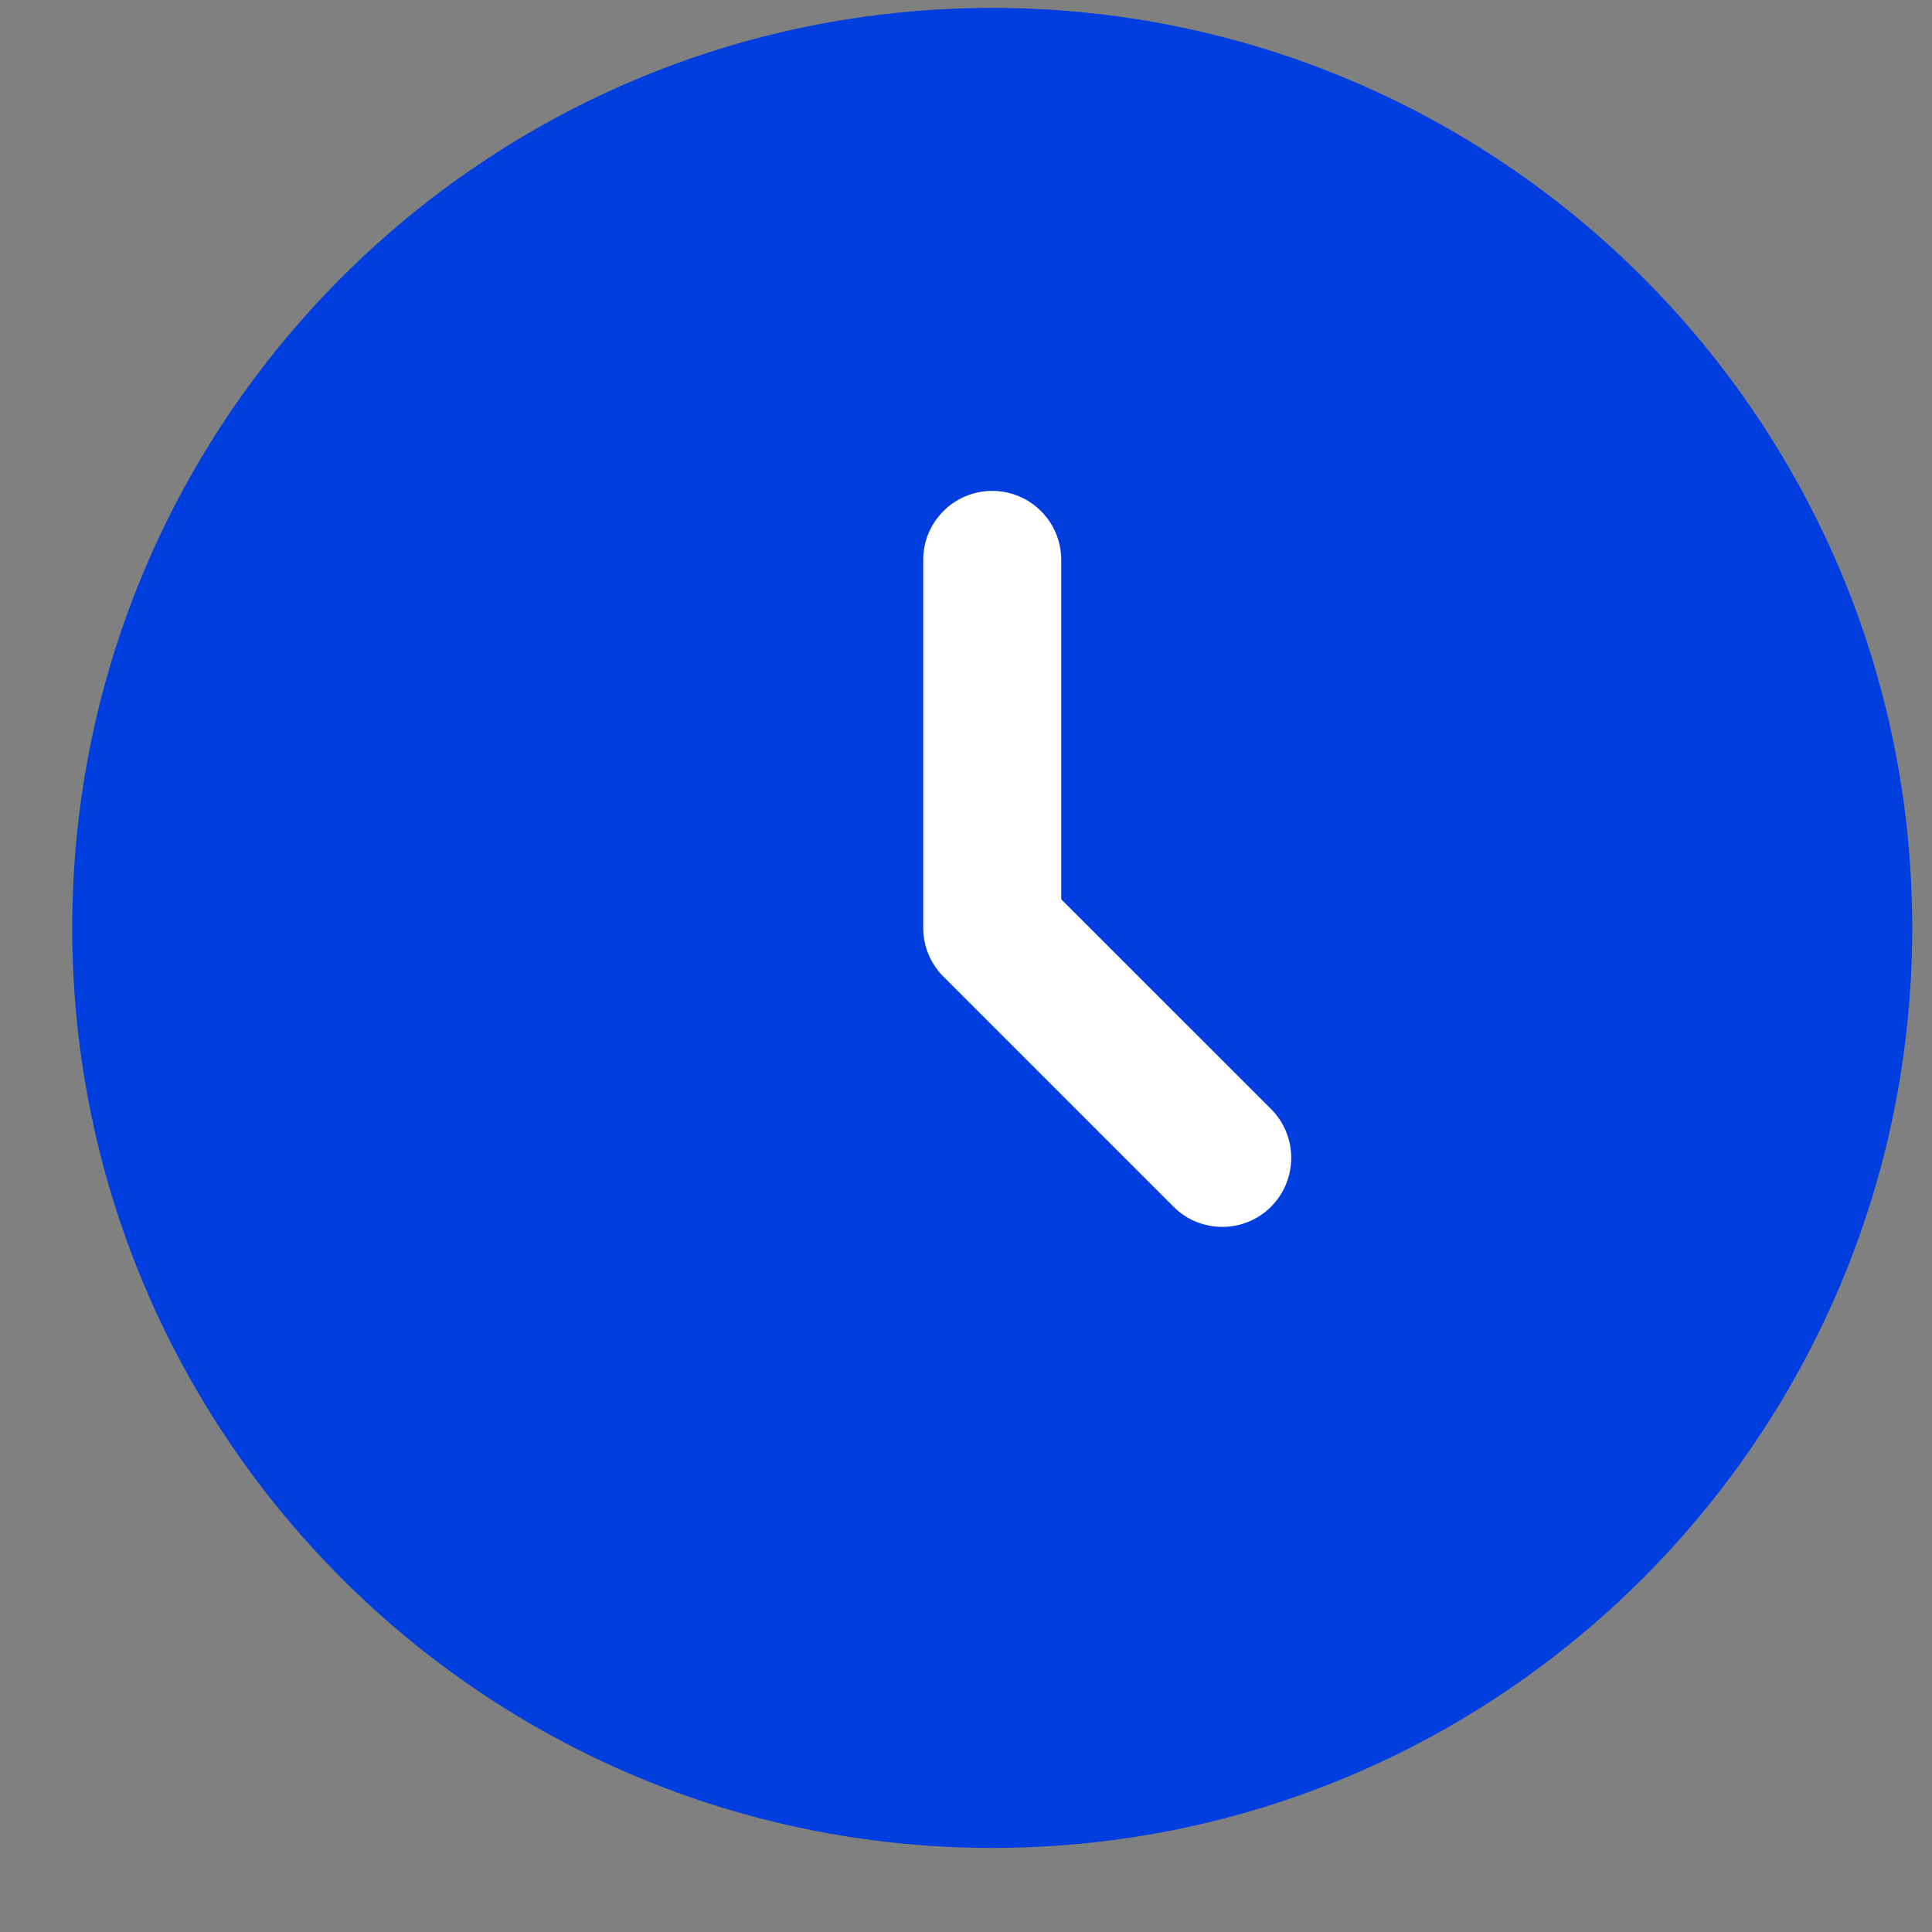 <svg viewBox="0 0 21 21" fill="none" xmlns="http://www.w3.org/2000/svg">
<rect x="0" y="0" width="21" height="21" fill="#808080" stroke="none"/>
<path d="M20.785 10.086C20.785 15.608 16.308 20.086 10.785 20.086C5.262 20.086 0.785 15.608 0.785 10.086C0.785 4.563 5.262 0.086 10.785 0.086C16.308 0.086 20.785 4.563 20.785 10.086Z" fill="#013EDF"/>
<path fill-rule="evenodd" clip-rule="evenodd" d="M10.785 5.336C11.199 5.336 11.535 5.671 11.535 6.086V9.775L13.816 12.055C14.108 12.348 14.108 12.823 13.816 13.116C13.523 13.409 13.048 13.409 12.755 13.116L10.255 10.616C10.114 10.475 10.035 10.285 10.035 10.086V6.086C10.035 5.671 10.371 5.336 10.785 5.336Z" fill="white"/>
</svg>
